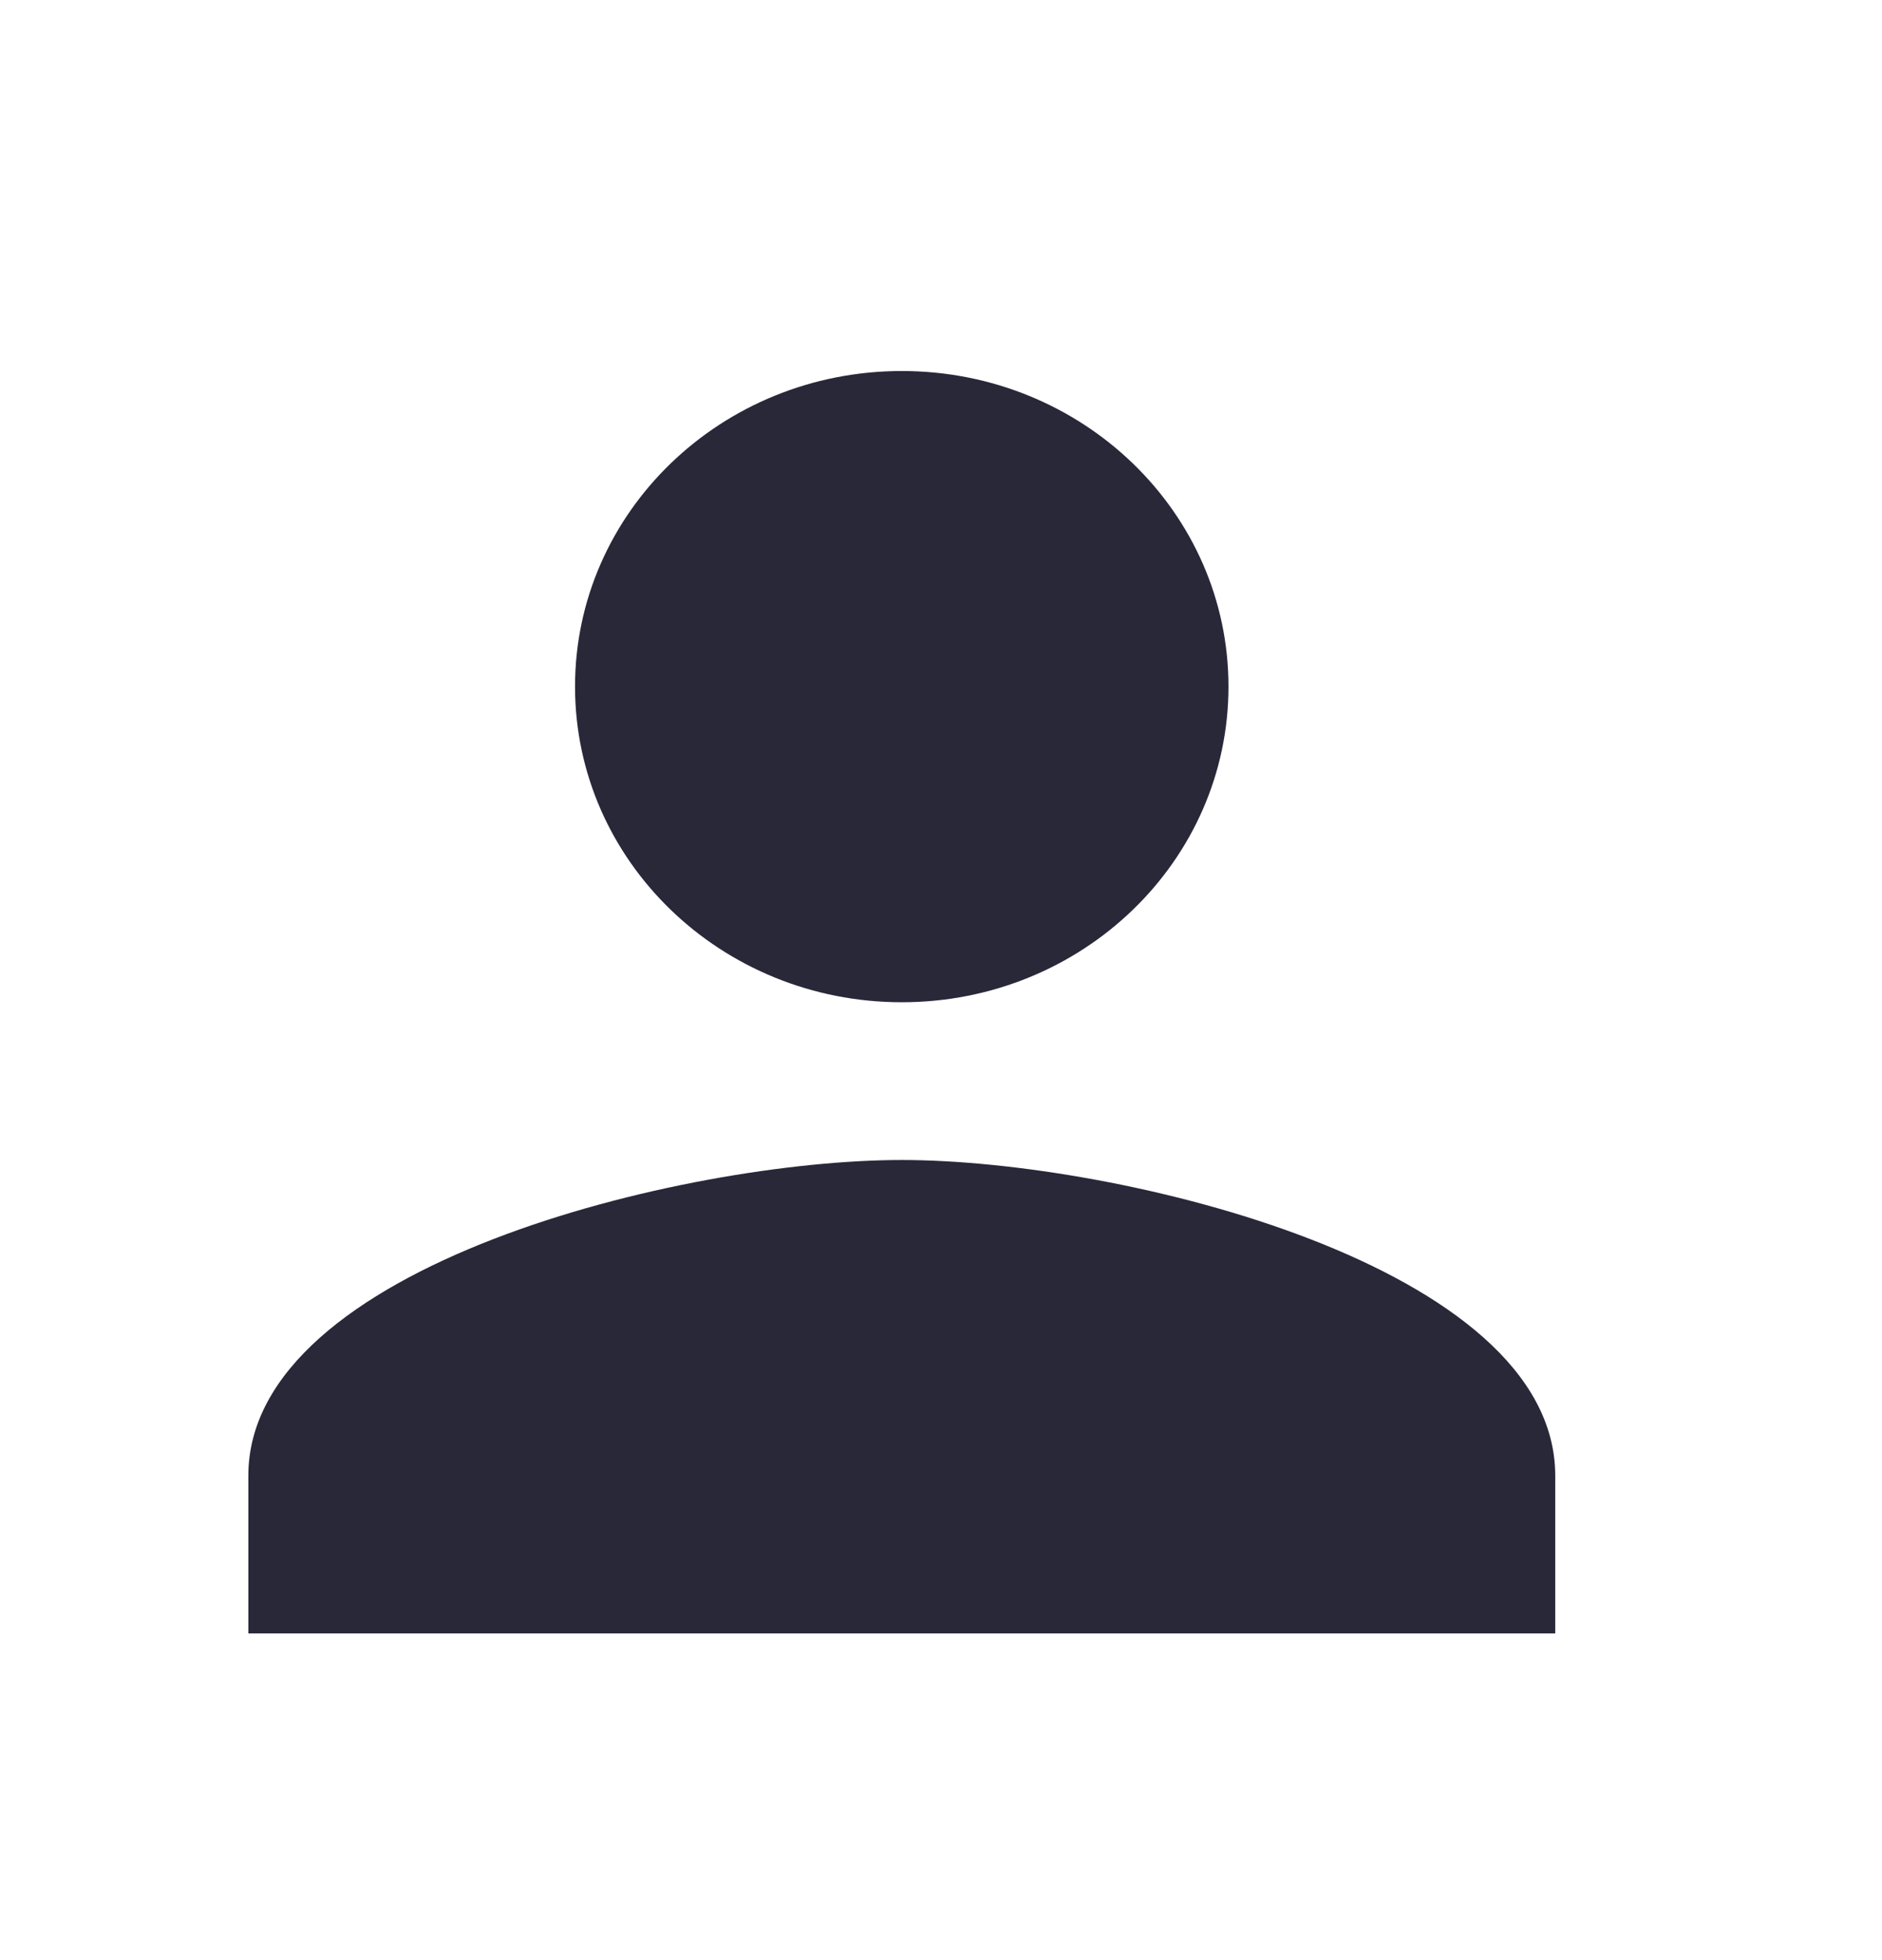 <svg width="24" height="25" viewBox="0 0 24 25" fill="none" xmlns="http://www.w3.org/2000/svg">
<path fill-rule="evenodd" clip-rule="evenodd" d="M11.5 12.783C13.802 12.783 15.666 10.981 15.666 8.757C15.666 6.533 13.802 4.732 11.5 4.732C9.198 4.732 7.333 6.533 7.333 8.757C7.333 10.981 9.198 12.783 11.5 12.783ZM11.5 14.795C8.719 14.795 3.167 16.144 3.167 18.821V20.833H19.833V18.821C19.833 16.144 14.281 14.795 11.5 14.795Z" fill="#282839"/>
</svg>
